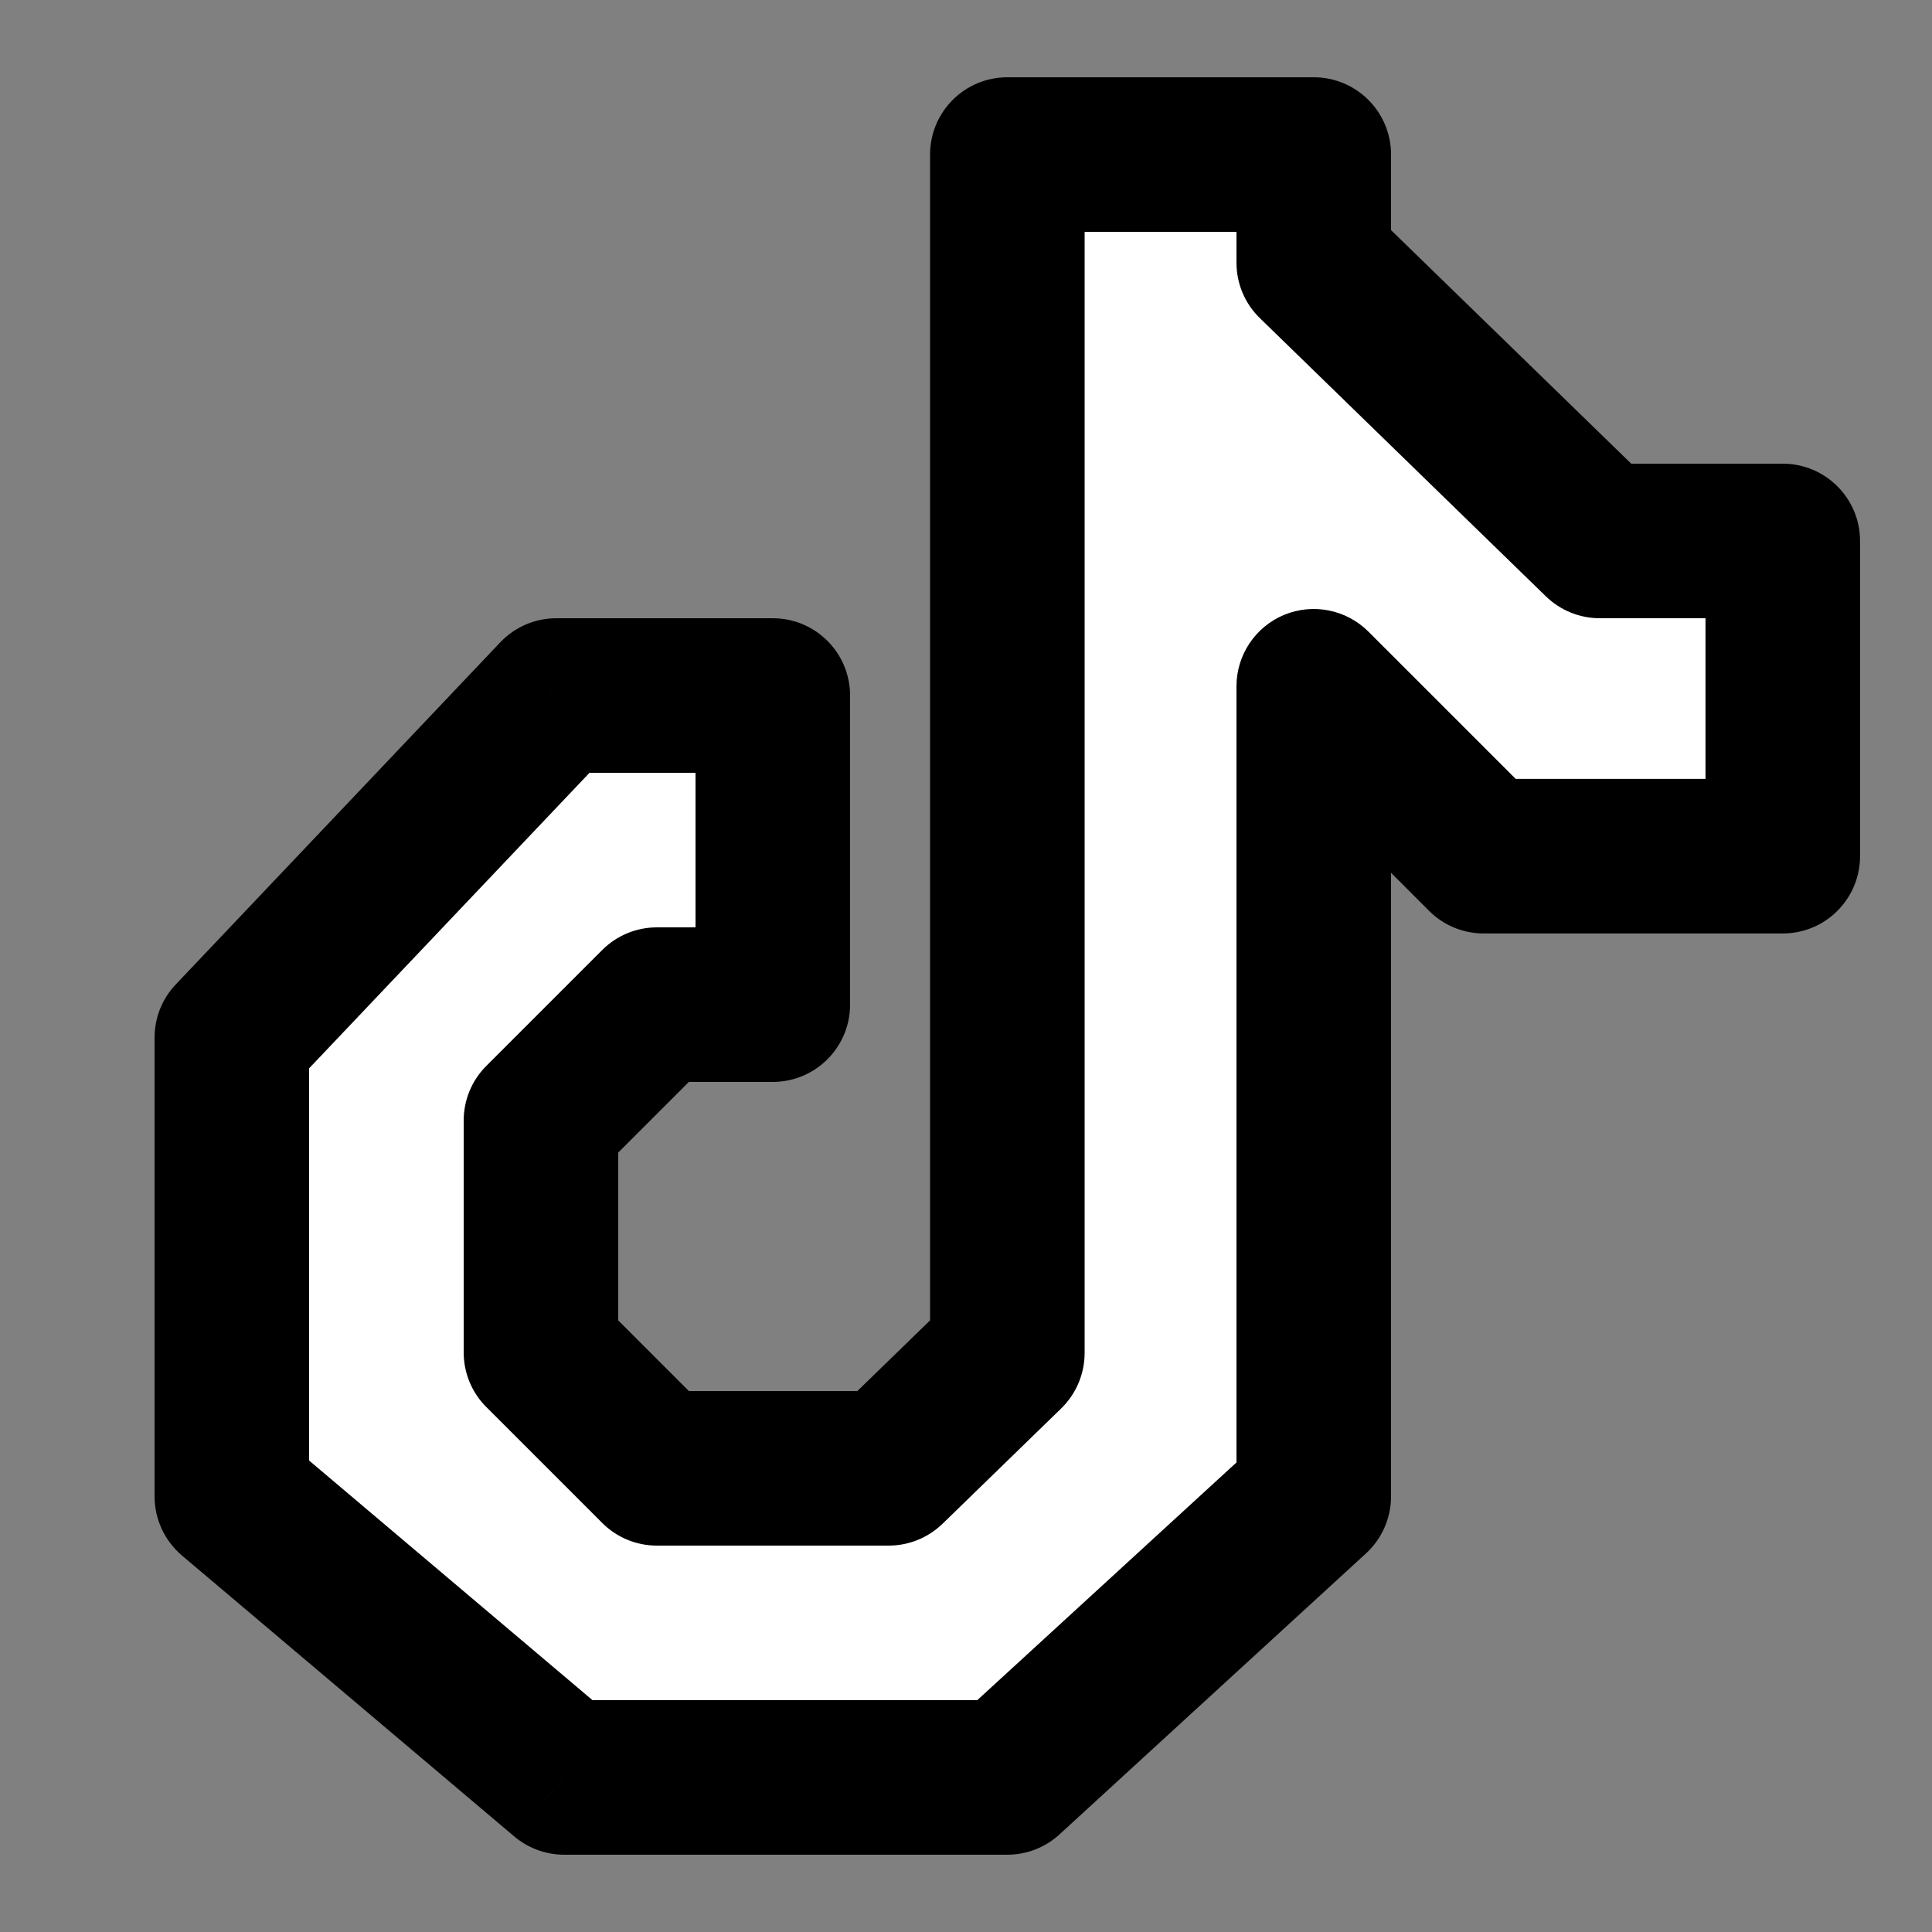 <svg width="25" height="25" viewBox="0 0 25 25" fill="none" xmlns="http://www.w3.org/2000/svg">
<rect x="0" y="0" width="25" height="25" fill="#808080" stroke="none"/>
<path fill-rule="evenodd" clip-rule="evenodd" d="M7.199 9H10V13H8.5L7 14.5V17.5L8.5 19H11.5L13.035 17.508V2H17V3.4L20.701 7H23.069L23.069 11.079H19.199L17 8.88V19.364L13.035 23H7.301L3 19.364V13.426L7.199 9Z" fill="white"/>
<path d="M10 9H11C11 8.448 10.552 8 10 8V9ZM7.199 9V8C6.924 8 6.662 8.113 6.473 8.312L7.199 9ZM10 13V14C10.552 14 11 13.552 11 13H10ZM8.5 13V12C8.235 12 7.98 12.105 7.793 12.293L8.5 13ZM7 14.5L6.293 13.793C6.105 13.98 6 14.235 6 14.5H7ZM7 17.5H6C6 17.765 6.105 18.02 6.293 18.207L7 17.5ZM8.5 19L7.793 19.707C7.98 19.895 8.235 20 8.5 20V19ZM11.5 19V20C11.76 20 12.01 19.898 12.197 19.717L11.5 19ZM13.035 17.508L13.732 18.225C13.925 18.037 14.035 17.778 14.035 17.508H13.035ZM13.035 2V1C12.482 1 12.035 1.448 12.035 2H13.035ZM17 2H18C18 1.448 17.552 1 17 1V2ZM17 3.4H16C16 3.67 16.109 3.929 16.303 4.117L17 3.4ZM20.701 7L20.004 7.717C20.191 7.898 20.441 8 20.701 8V7ZM23.069 7L24.069 7C24.069 6.448 23.621 6 23.069 6V7ZM23.069 11.079V12.079C23.335 12.079 23.589 11.974 23.776 11.786C23.964 11.598 24.069 11.344 24.069 11.079L23.069 11.079ZM19.199 11.079L18.492 11.786C18.679 11.974 18.933 12.079 19.199 12.079V11.079ZM17 8.88L17.707 8.173C17.421 7.887 16.991 7.802 16.617 7.956C16.244 8.111 16 8.476 16 8.88H17ZM17 19.364L17.676 20.101C17.882 19.912 18 19.644 18 19.364H17ZM13.035 23V24C13.285 24 13.526 23.906 13.71 23.737L13.035 23ZM7.301 23L6.655 23.764C6.835 23.916 7.064 24 7.301 24V23ZM3 19.364H2C2 19.658 2.13 19.937 2.354 20.128L3 19.364ZM3 13.426L2.275 12.738C2.098 12.924 2 13.17 2 13.426H3ZM10 8H7.199V10H10V8ZM11 13V9H9V13H11ZM8.5 14H10V12H8.5V14ZM7.707 15.207L9.207 13.707L7.793 12.293L6.293 13.793L7.707 15.207ZM8 17.5V14.5H6V17.5H8ZM9.207 18.293L7.707 16.793L6.293 18.207L7.793 19.707L9.207 18.293ZM11.5 18H8.5V20H11.5V18ZM12.338 16.791L10.803 18.283L12.197 19.717L13.732 18.225L12.338 16.791ZM12.035 2V17.508H14.035V2H12.035ZM17 1H13.035V3H17V1ZM18 3.4V2H16V3.4H18ZM21.399 6.283L17.697 2.683L16.303 4.117L20.004 7.717L21.399 6.283ZM23.069 6H20.701V8H23.069V6ZM24.069 11.079L24.069 7L22.069 7L22.069 11.079L24.069 11.079ZM19.199 12.079H23.069V10.079H19.199V12.079ZM16.293 9.587L18.492 11.786L19.906 10.372L17.707 8.173L16.293 9.587ZM18 19.364V8.88H16V19.364H18ZM13.71 23.737L17.676 20.101L16.324 18.627L12.359 22.263L13.71 23.737ZM7.301 24H13.035V22H7.301V24ZM2.354 20.128L6.655 23.764L7.946 22.236L3.646 18.6L2.354 20.128ZM2 13.426V19.364H4V13.426H2ZM6.473 8.312L2.275 12.738L3.725 14.114L7.924 9.688L6.473 8.312Z" fill="black"/>
</svg>
